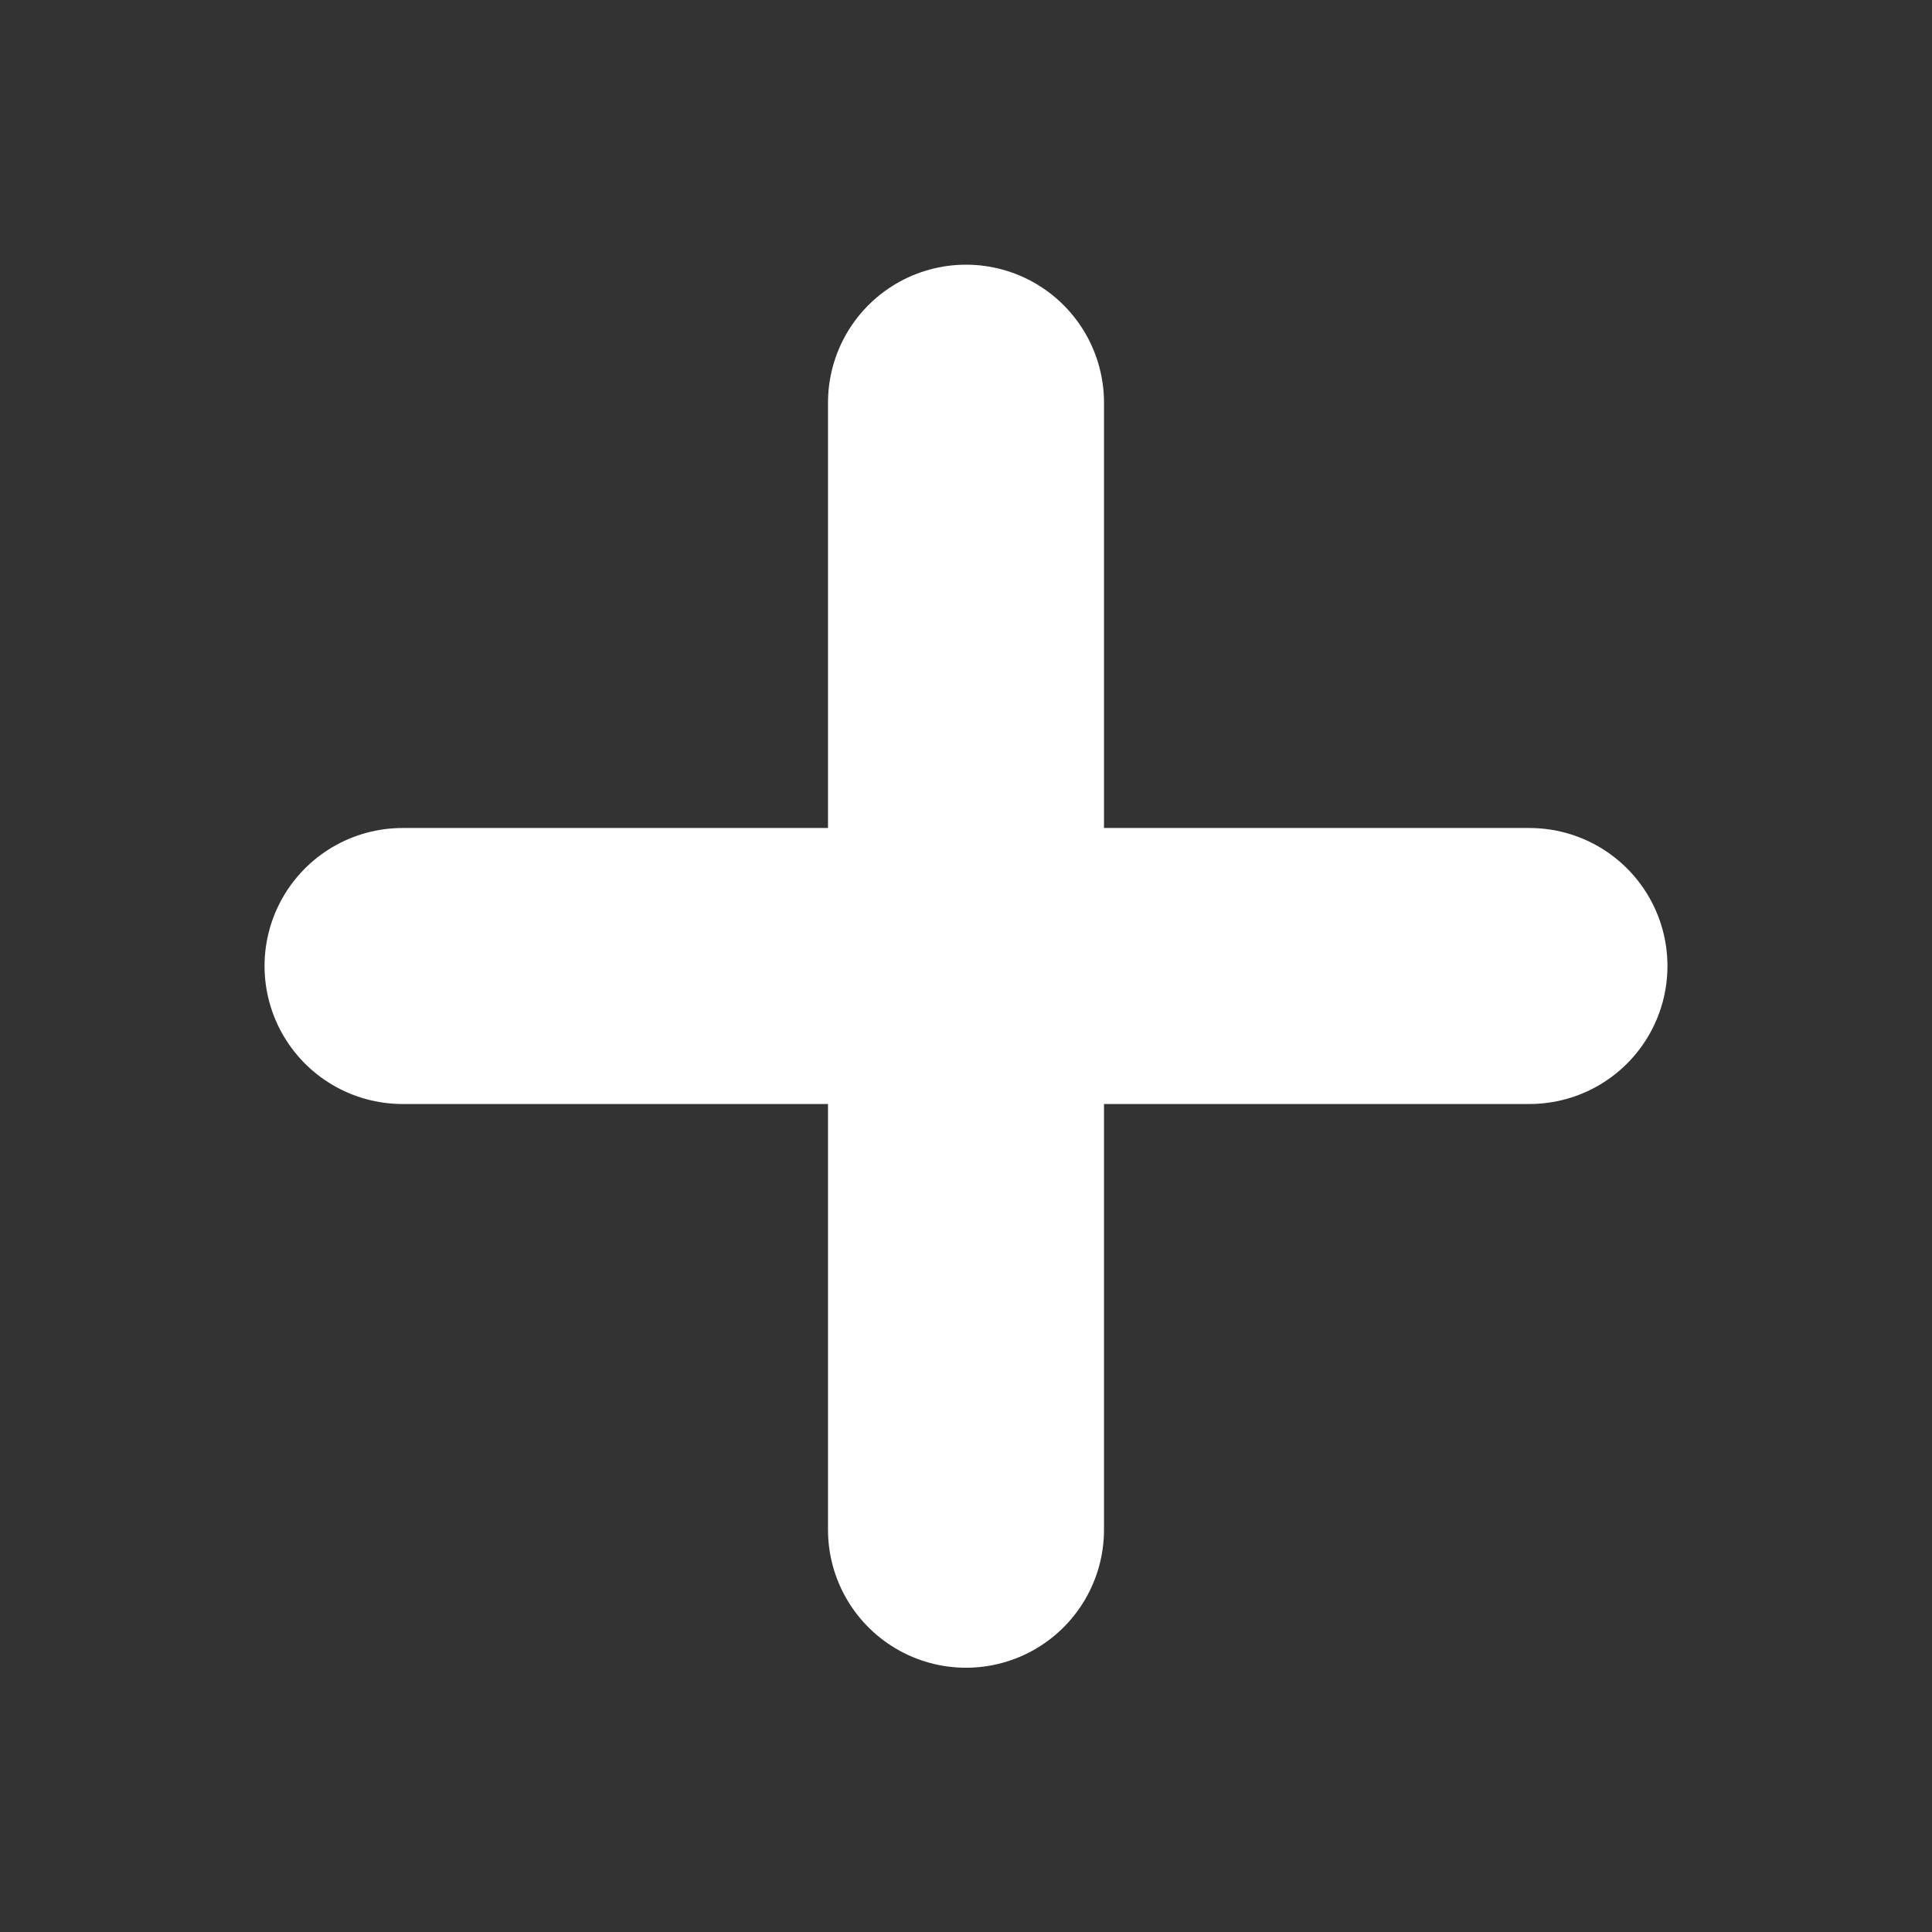 <svg width="14" height="14" viewBox="0 0 14 14" fill="none" xmlns="http://www.w3.org/2000/svg">
<rect x="0" y="0" width="14" height="14" fill="#333333" stroke="none"/>
<path d="M11.083 7L2.917 7" stroke="white" stroke-width="2" stroke-linecap="round" stroke-linejoin="round"/>
<path d="M7 2.918L7 11.085" stroke="white" stroke-width="2" stroke-linecap="round" stroke-linejoin="round"/>
</svg>
